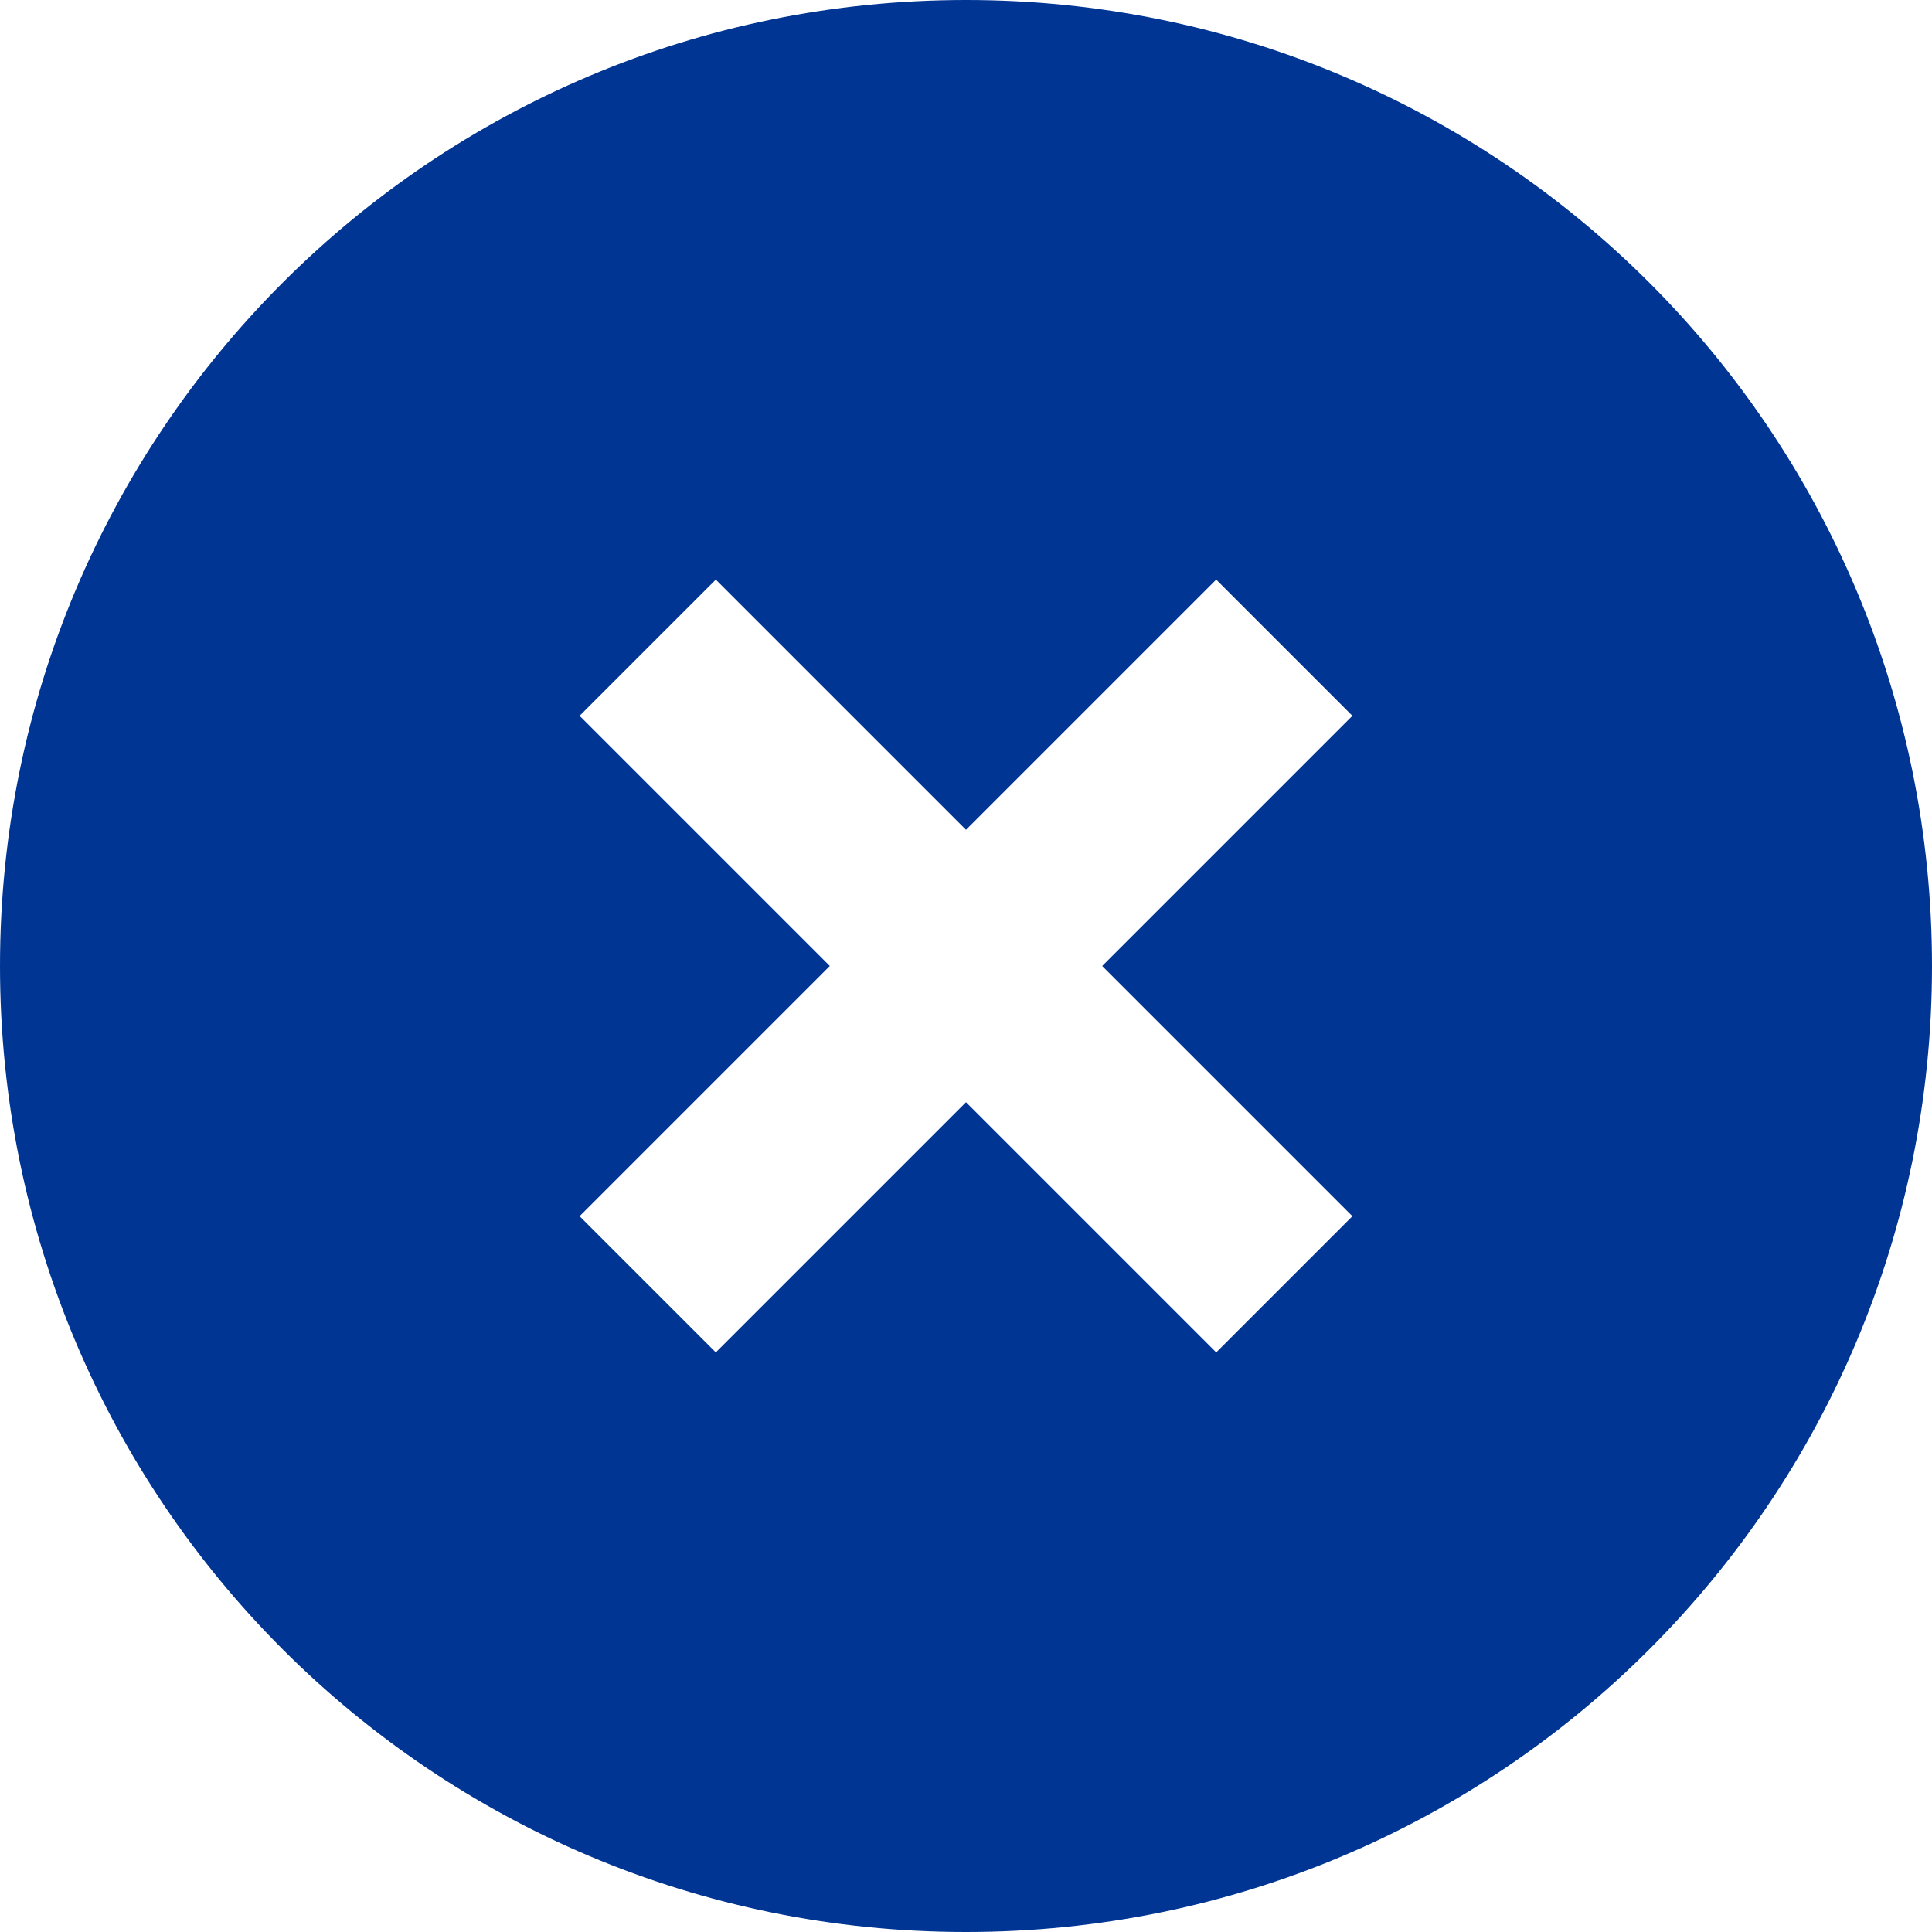 <svg width="20" height="20" viewBox="0 0 20 20" fill="none" xmlns="http://www.w3.org/2000/svg">
<path fill-rule="evenodd" clip-rule="evenodd" d="M0 10C0 4.47 4.47 0 10 0C15.53 0 20 4.47 20 10C20 15.53 15.53 20 10 20C4.47 20 0 15.53 0 10ZM10 8.59L12.59 6L14 7.41L11.41 10L14 12.59L12.59 14L10 11.41L7.41 14L6 12.59L8.59 10L6 7.41L7.41 6L10 8.59Z" fill="#003594"/>
</svg>
